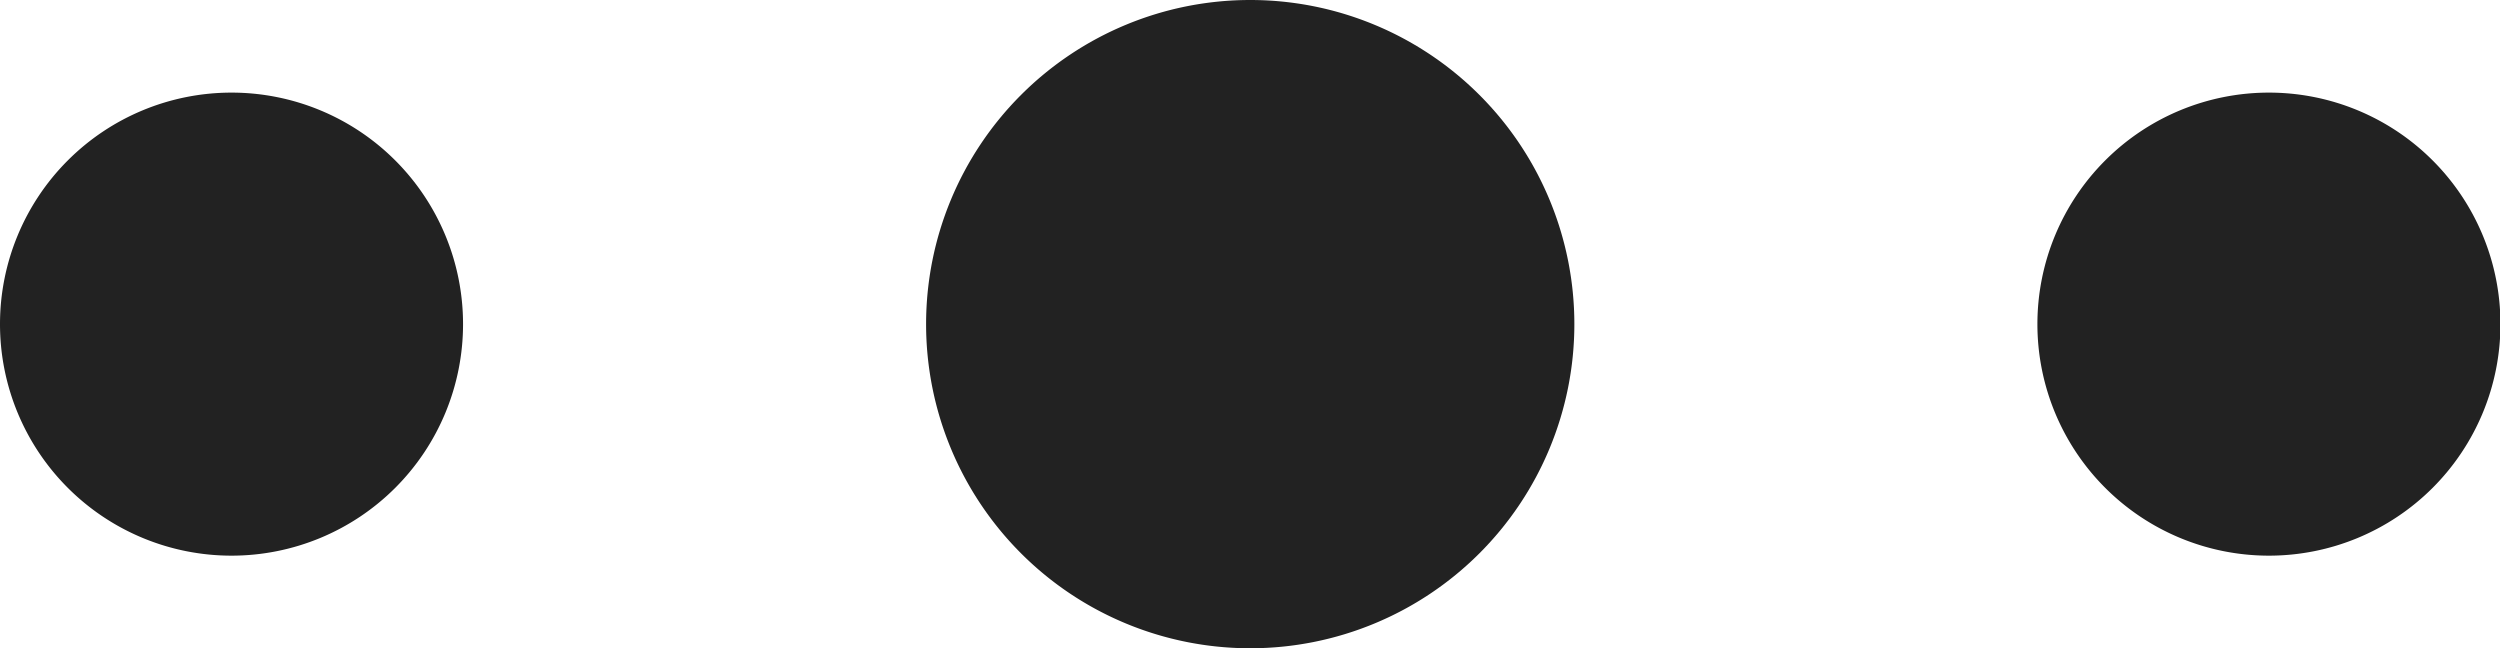 <?xml version="1.0" standalone="no"?><!DOCTYPE svg PUBLIC "-//W3C//DTD SVG 1.1//EN" "http://www.w3.org/Graphics/SVG/1.1/DTD/svg11.dtd"><svg t="1751355214882" class="icon" viewBox="0 0 3949 1024" version="1.1" xmlns="http://www.w3.org/2000/svg" p-id="5845" xmlns:xlink="http://www.w3.org/1999/xlink" width="771.289" height="200"><path d="M365.714 512m-365.714 0a365.714 365.714 0 1 0 731.429 0 365.714 365.714 0 1 0-731.429 0Z" fill="#222222" p-id="5846"></path><path d="M3584 512m-365.714 0a365.714 365.714 0 1 0 731.429 0 365.714 365.714 0 1 0-731.429 0Z" fill="#222222" p-id="5847"></path><path d="M1974.857 512m-512 0a512 512 0 1 0 1024 0 512 512 0 1 0-1024 0Z" fill="#222222" p-id="5848"></path></svg>